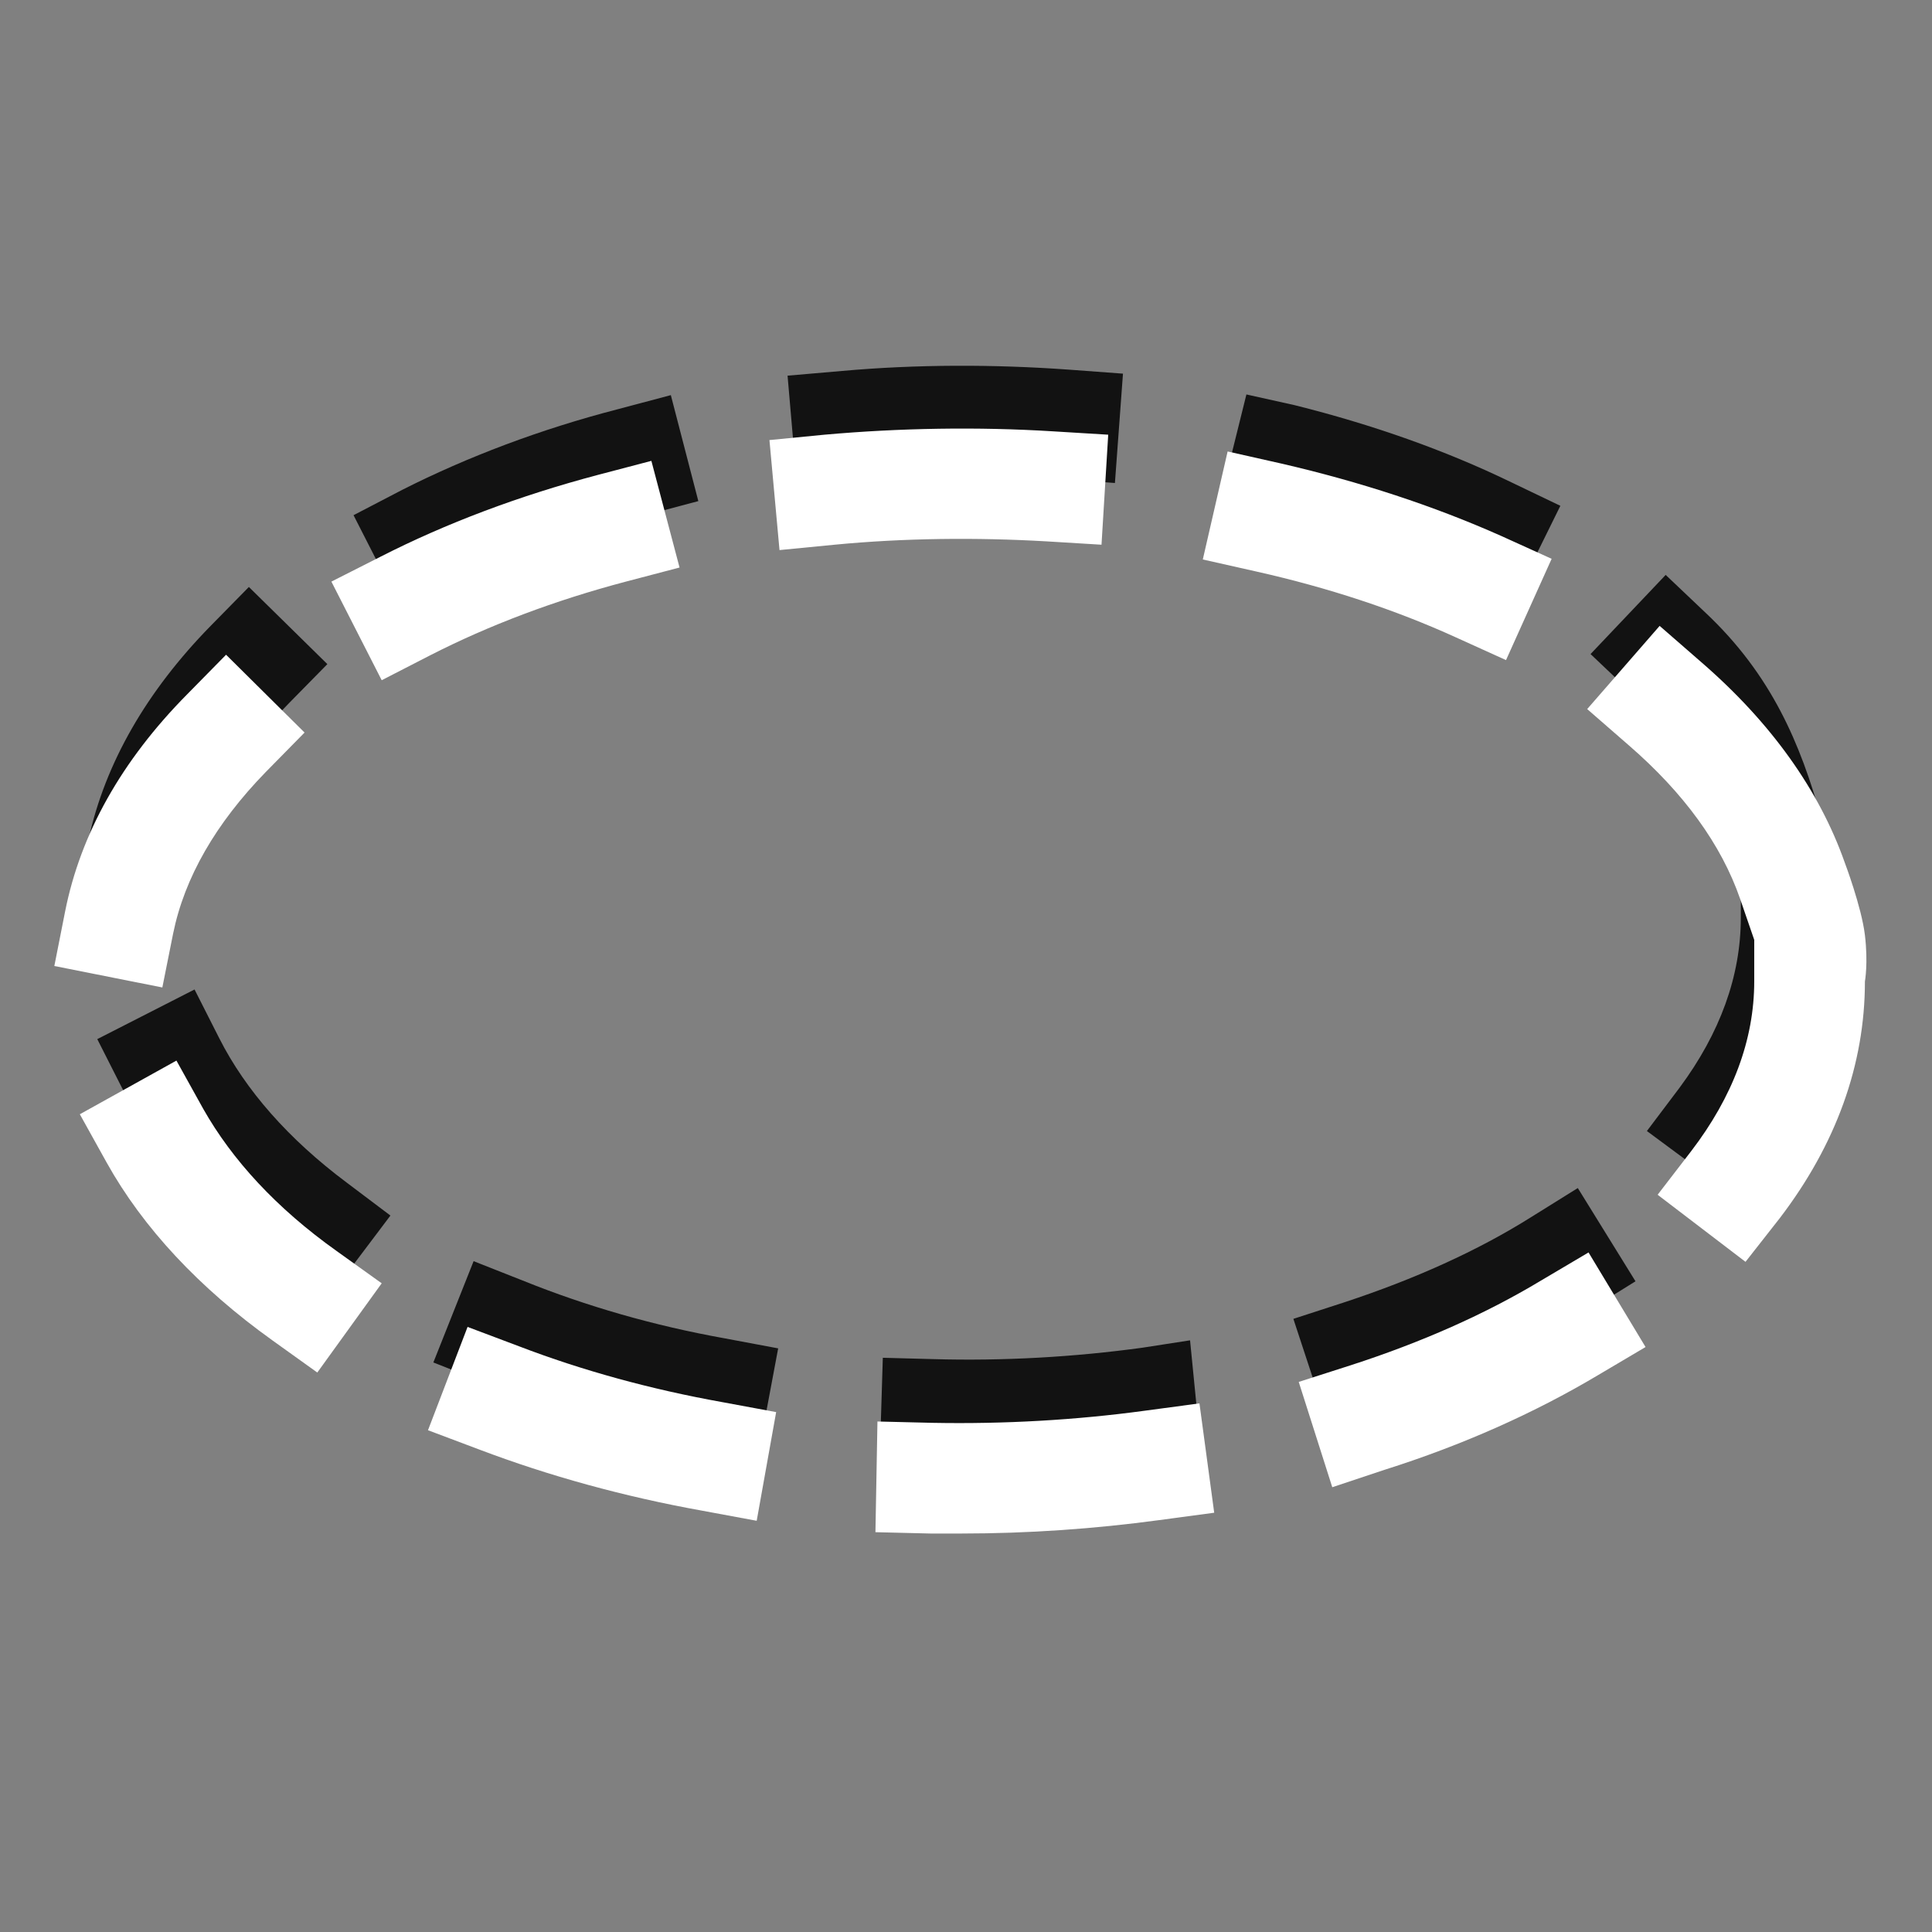 <svg xmlns="http://www.w3.org/2000/svg" xmlns:svg="http://www.w3.org/2000/svg" xmlns:xlink="http://www.w3.org/1999/xlink" id="svg7631" x="0" y="0" enable-background="new 0 0 288 288" version="1.1" viewBox="0 0 288 288" xml:space="preserve"><rect x="0" y="0" width="288" height="288" fill="#808080" stroke="none"/><g><path fill="#121212" d="M143.9,219c-1.7,0-3.5,0-5.2-0.1l-7.6-0.2l0.5-16.3l7.5,0.2c10.4,0.3,21-0.3,31.2-1.7l7.1-1.1L179,216 l-6.5,1.1C163.1,218.4,153.5,219,143.9,219z M113,217l-8-1.5c-11.6-2.2-22.6-5.4-32.8-9.4l-7.6-3l6-15.1l7.6,3 c9.2,3.7,19.2,6.6,29.8,8.5l8,1.5L113,217z M197.9,212.1l-5.1-15.5l7.7-2.5c10.3-3.4,19.7-7.6,27.8-12.7l6.9-4.3l8.6,13.9l-6.9,4.3 c-9.3,5.7-19.8,10.5-31.3,14.3L197.9,212.1z M48.4,194.2l-6.5-4.9c-10.6-8-18.6-17.1-23.7-27.1l-3.7-7.3l14.5-7.4l3.7,7.3 c3.9,7.7,10.3,15,19,21.5l6.5,4.9L48.4,194.2z M258.6,178.3l-13.1-9.7l4.9-6.5c6-8.1,9.1-16.6,9.1-25.3v-5.2l-1.4-5.1 c-2.3-8.2-7.4-16.1-15.1-23.4l-5.9-5.6l11.2-11.8l5.9,5.6c9.9,9.3,14.2,19.6,17.3,30.7l2.4,9.6l-0.7,1.8l-0.8,3.4 c0,12.3-0.8,24.1-8.9,35L258.6,178.3z M24.5,136.8l-13.1-3.7l1.8-8c2.5-11.4,8.7-22.1,18.2-31.8l5.7-5.8L48.8,99l-5.7,5.8 c-7.4,7.5-12.1,15.5-13.9,23.9L24.5,136.8z M60.1,91.3l-7.4-14.5L60,73c9.7-4.9,20.5-9,32.1-12l7.9-2.1l4.1,15.8l-7.9,2.1 c-10.4,2.7-20.1,6.4-28.8,10.8L60.1,91.3z M225.4,90l-7.3-3.5c-8.8-4.3-18.6-7.7-29.1-10.3l-6.8-2.9l3.6-14.5l7.2,1.6 c11.6,2.9,22.4,6.7,32.3,11.5l7.3,3.5L225.4,90z M118.8,72.2L117.4,56l8.1-0.7c11.1-1,22.7-1,33.8-0.2l8.1,0.6l-1.2,16.3l-8.1-0.6 c-10.3-0.7-21-0.7-31.3,0.2L118.8,72.2z"/><path fill="#FFF" d="M143.3,228.6c-1.5,0-3.1,0-4.6,0l-8.2-0.2l0.3-16.5l8.2,0.2c10.6,0.2,21.3-0.4,31.6-1.8l8.2-1.1l2.2,16.3 l-8.2,1.1C163.2,227.9,153.3,228.6,143.3,228.6z M112.8,226.7l-8.1-1.5c-11.7-2.1-22.9-5.2-33.2-9.1l-7.7-2.9l5.9-15.4l7.7,2.9 c9.4,3.6,19.6,6.4,30.2,8.3l8.1,1.5L112.8,226.7z M198.6,221.7l-5-15.7l7.8-2.5c10.5-3.4,20-7.6,28.3-12.6l7.1-4.2l8.5,14.1 l-7.1,4.2c-9.4,5.6-20.1,10.4-31.8,14.1L198.6,221.7z M47.3,204.6l-6.7-4.8C29.7,192,21.3,183,15.9,173.3l-4-7.2l14.4-8l4,7.2 c4.3,7.6,10.9,14.8,19.9,21.2l6.7,4.8L47.3,204.6z M260.2,188.1l-13.1-10l5-6.5c6.2-8.1,9.4-16.6,9.4-25.3v-6.2l-2.1-6.1 c-2.8-8.1-8.4-15.8-16.6-22.9l-6.2-5.4l10.8-12.4l6.2,5.4c10.4,9,17.6,19.1,21.4,29.9c0,0,2.5,6.6,3,10.8c0.5,4.2,0,6.9,0,6.9 c0,12.4-4.3,24.3-12.7,35.3L260.2,188.1z M24.2,147.2L8.1,144l1.6-8.1c2.3-11.6,8.4-22.5,18.2-32.4l5.8-5.9l11.7,11.6l-5.8,5.9 c-7.4,7.6-12.1,15.7-13.8,24.1L24.2,147.2z M56.9,101.4l-7.5-14.7l7.3-3.7c9.8-5,20.7-9.1,32.4-12.2l8-2.1l4.2,15.9l-8,2.1 c-10.6,2.8-20.4,6.5-29.2,11L56.9,101.4z M224.5,98.4L217,95c-9-4.1-19-7.4-29.7-9.8l-8-1.8l3.7-16.1l8,1.8 c11.7,2.7,22.7,6.3,32.8,10.8l7.5,3.4L224.5,98.4z M116.2,82l-1.5-16.4l8.2-0.8c11.2-1,22.9-1.2,34.1-0.5l8.2,0.5l-1,16.4l-8.2-0.5 c-10.4-0.6-21.2-0.5-31.6,0.5L116.2,82z"/></g></svg>
